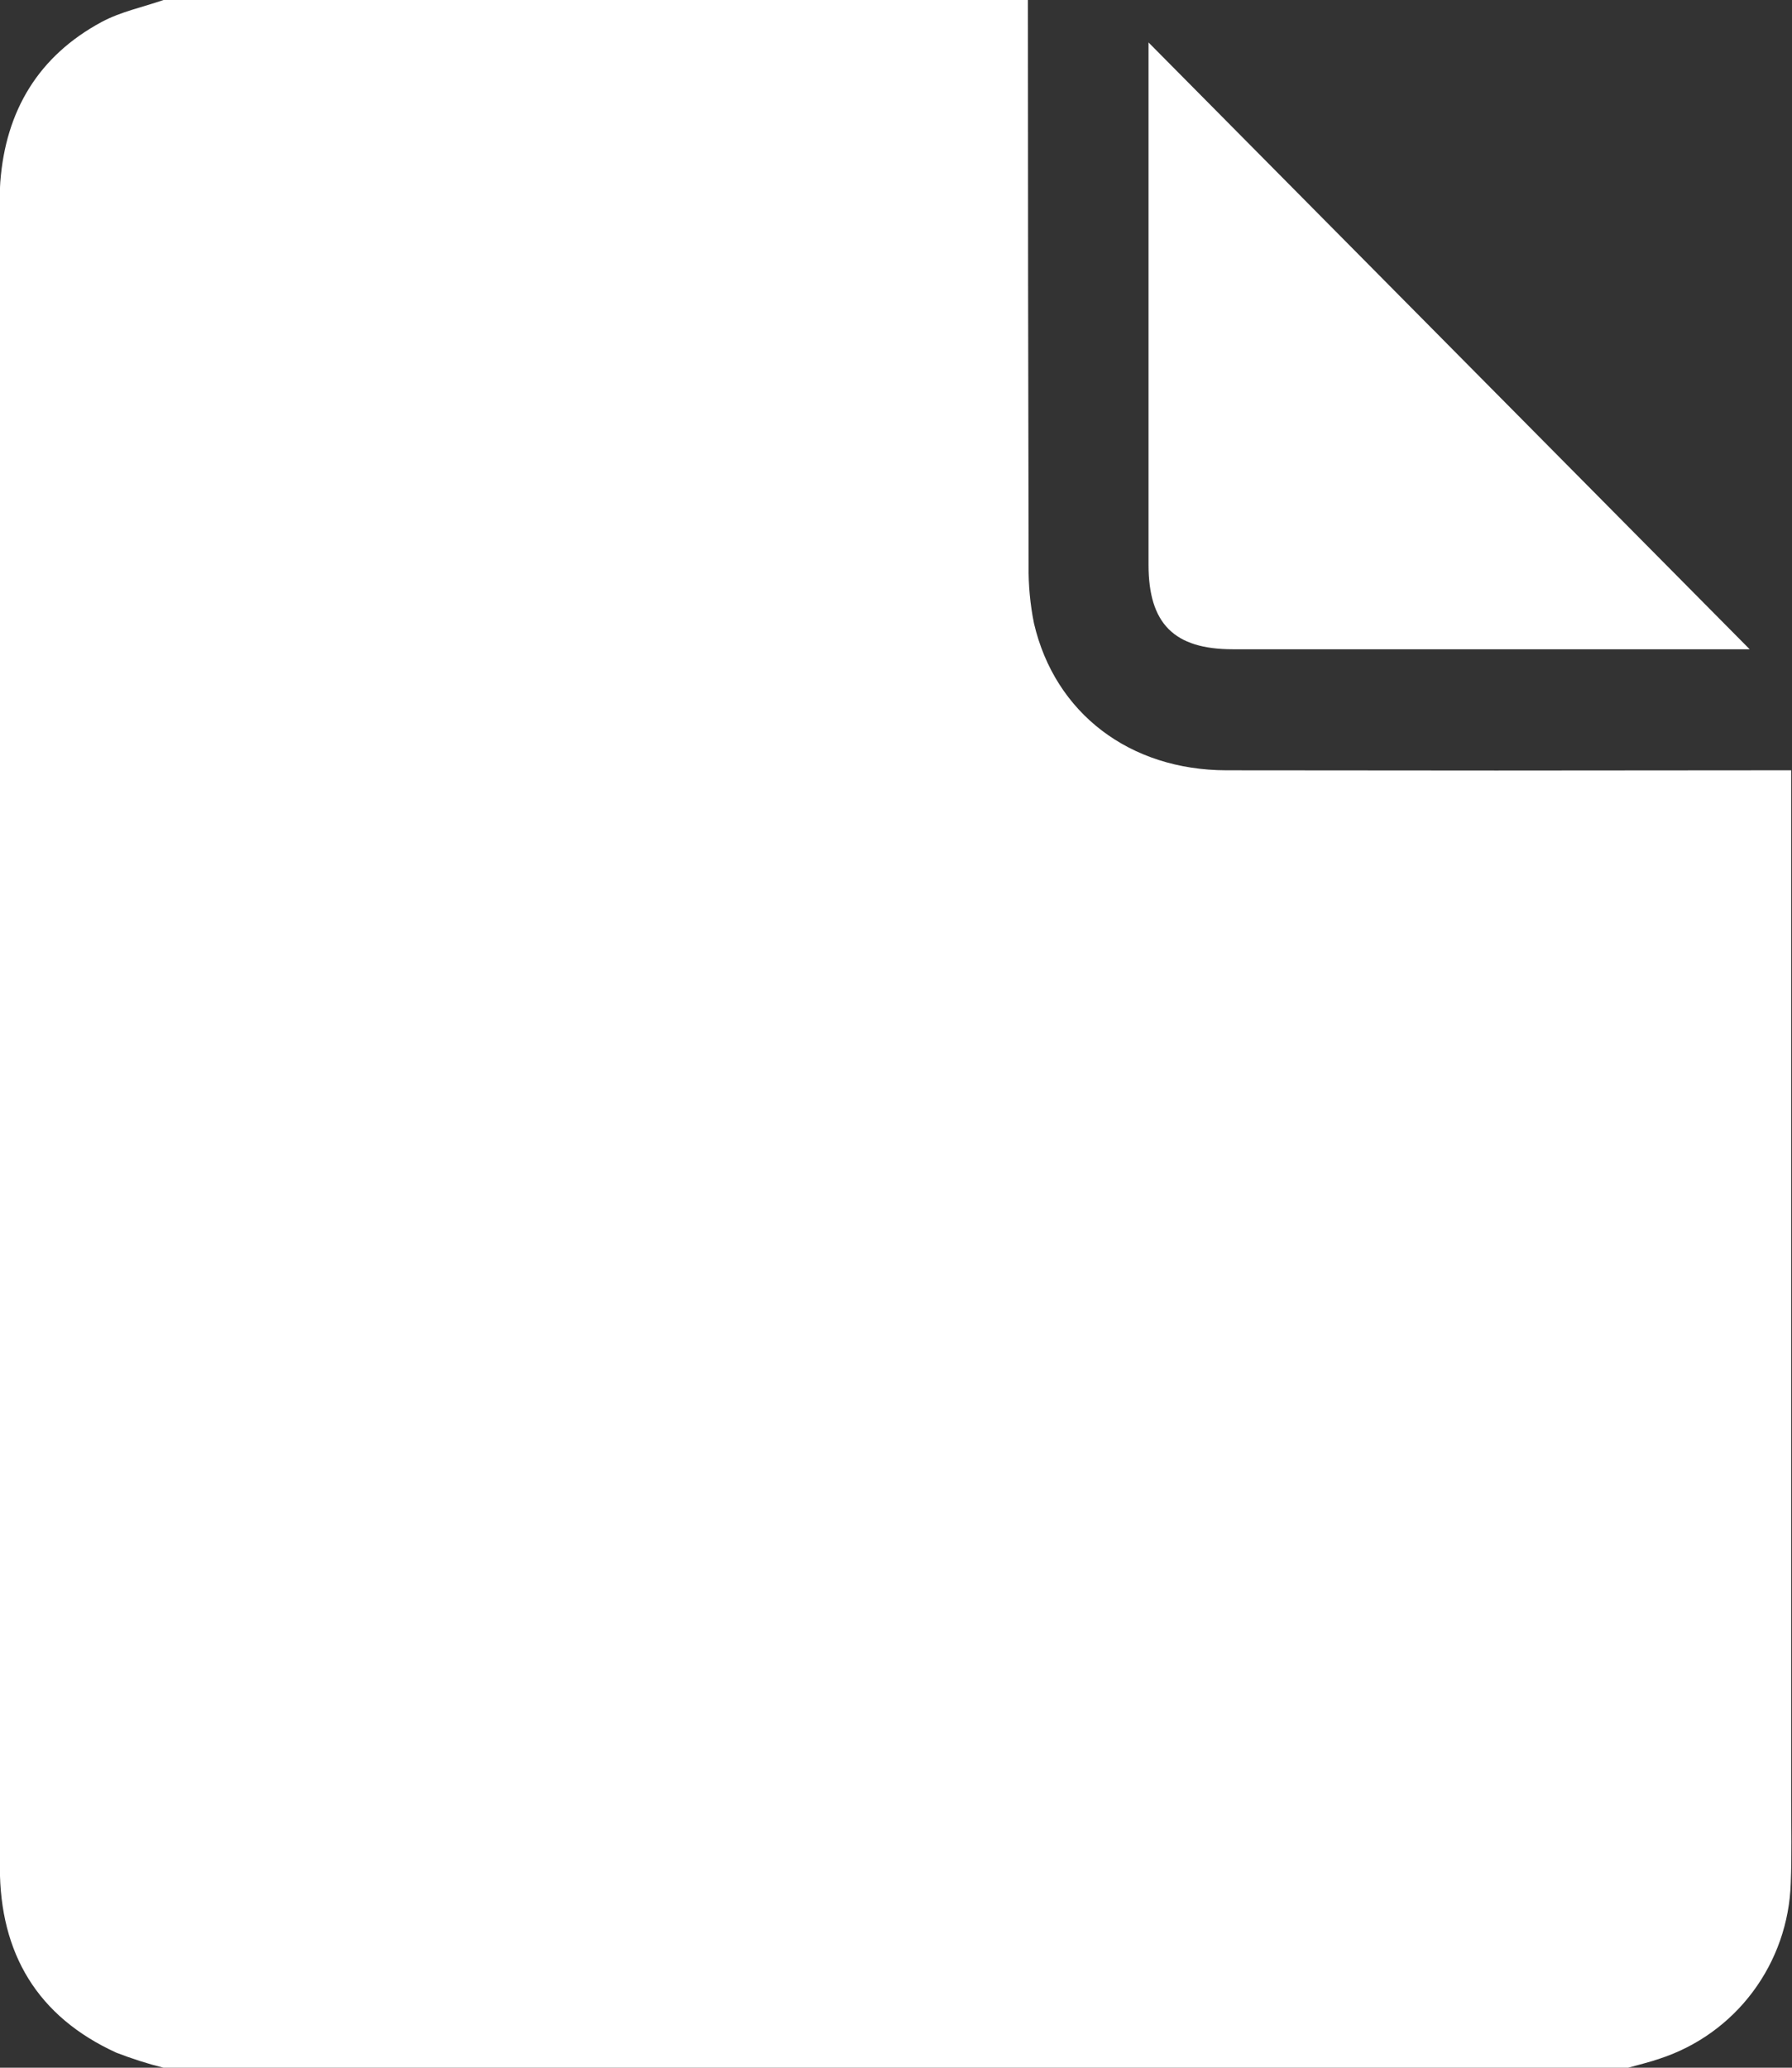 <svg width="13" height="15" viewBox="0 0 13 15" fill="none" xmlns="http://www.w3.org/2000/svg">
<rect x="0" y="0" width="13" height="15" fill="#333333" stroke="none"/>
<g clip-path="url(#clip0_397_10689)">
<path d="M11.811 15H1.186C1.07 14.971 0.956 14.934 0.844 14.891C0.273 14.63 -0.001 14.173 -0.001 13.546C-0.001 9.515 -0.001 5.485 -0.001 1.454C-0.001 1.41 -0.001 1.366 0.002 1.322C0.041 0.801 0.281 0.405 0.738 0.159C0.876 0.085 1.036 0.052 1.186 0H7.457C7.457 1.367 7.459 2.734 7.462 4.102C7.46 4.243 7.473 4.384 7.501 4.522C7.653 5.175 8.196 5.587 8.897 5.588C10.203 5.59 11.508 5.59 12.813 5.588H12.994V13.061C12.994 13.261 12.999 13.461 12.991 13.661C12.982 13.946 12.886 14.221 12.716 14.449C12.546 14.677 12.31 14.846 12.041 14.934C11.97 14.959 11.889 14.978 11.811 15Z" fill="white"/>
<path d="M12.693 4.71H8.943C8.517 4.71 8.332 4.524 8.332 4.097V0.308L12.693 4.71Z" fill="white"/>
</g>
<defs>
<clipPath id="clip0_397_10689">
<rect width="13" height="15" fill="white"/>
</clipPath>
</defs>
</svg>

